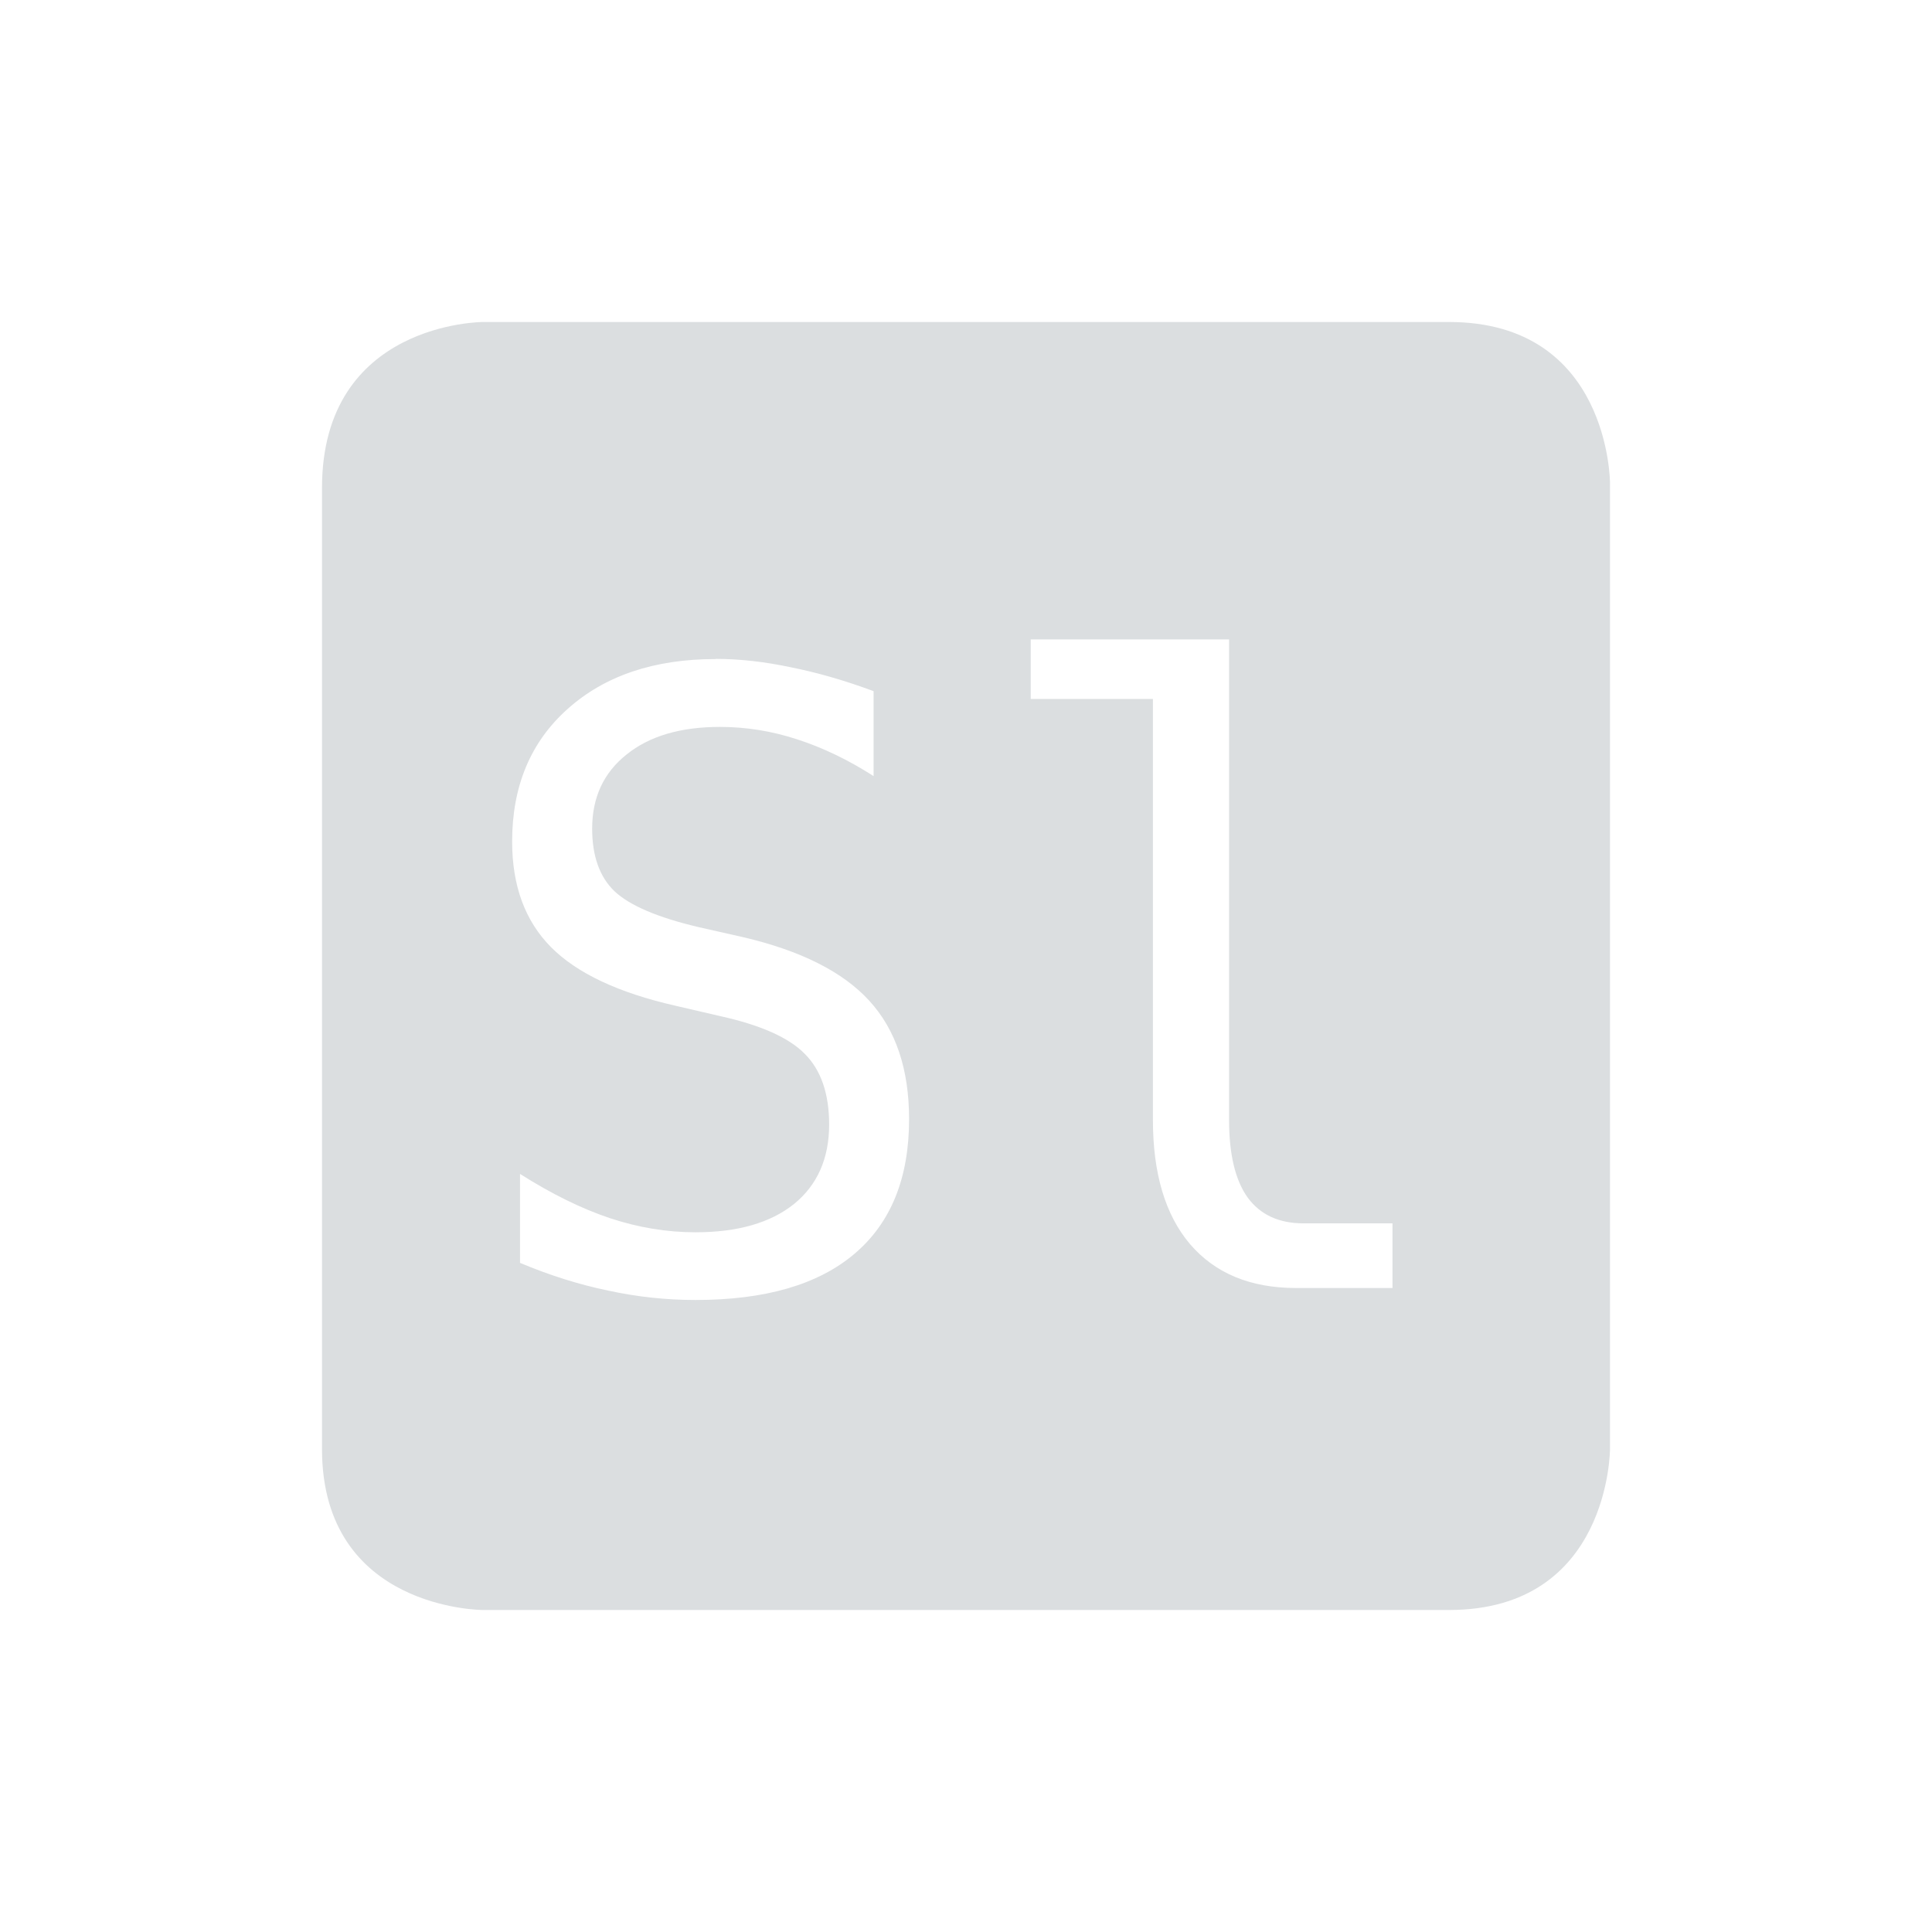 <?xml version='1.0' encoding='UTF-8' standalone='no'?>
<!-- Created with Inkscape (http://www.inkscape.org/) -->

<svg xmlns:cc='http://creativecommons.org/ns#' xmlns:dc='http://purl.org/dc/elements/1.1/' sodipodi:docname='indicator-keyboard-Sl.svg' height='24' id='svg6530' xmlns:inkscape='http://www.inkscape.org/namespaces/inkscape' xmlns:rdf='http://www.w3.org/1999/02/22-rdf-syntax-ns#' xmlns:sodipodi='http://sodipodi.sourceforge.net/DTD/sodipodi-0.dtd' xmlns:svg='http://www.w3.org/2000/svg' version='1.1' inkscape:version='0.91 r13725' viewBox='0 0 24 24' width='24' xmlns='http://www.w3.org/2000/svg'>
  <defs id='defs6532'/>
  <sodipodi:namedview inkscape:bbox-nodes='true' bordercolor='#666666' borderopacity='1.0' inkscape:current-layer='layer2' inkscape:cx='-349.09922' inkscape:cy='-34.302685' inkscape:document-units='px' id='base' inkscape:object-nodes='true' inkscape:object-paths='true' pagecolor='#454d50' inkscape:pageopacity='1' inkscape:pageshadow='2' showgrid='false' inkscape:snap-bbox='true' inkscape:snap-bbox-edge-midpoints='true' inkscape:snap-bbox-midpoints='true' inkscape:snap-smooth-nodes='true' units='px' inkscape:window-height='711' inkscape:window-maximized='1' inkscape:window-width='1366' inkscape:window-x='0' inkscape:window-y='27' inkscape:zoom='1'>
    <inkscape:grid empspacing='4' id='grid8845' originx='-544' originy='-332' type='xygrid'/>
  </sodipodi:namedview>
  <g inkscape:groupmode='layer' id='layer1' inkscape:label='panel' transform='translate(-544,-696.362)'/>
  <g inkscape:groupmode='layer' id='layer2' inkscape:label='indicator-keyboard' transform='translate(-544,-244)'>
    <path inkscape:connector-curvature='0' d='m 550,248 c 0,0 -2,0 -2,2.062 l 0,11.938 c 0,2 2,2 2,2 l 12,0 c 2,0 2,-2 2,-2 l 0,-12 c 0,0 0,-2 -2,-2 l -12,0 z m 6.805,3.943 2.463,0 0,5.969 c 0,0.425 0.076,0.747 0.23,0.963 0.158,0.216 0.39,0.322 0.695,0.322 l 1.105,0 0,0.803 -1.199,0 c -0.566,0 -1.004,-0.182 -1.316,-0.545 -0.308,-0.363 -0.461,-0.878 -0.461,-1.543 l 0,-5.229 -1.518,0 0,-0.74 z m -3.912,0.242 c 0.295,0 0.604,0.035 0.93,0.104 0.326,0.065 0.669,0.163 1.029,0.297 l 0,1.055 c -0.315,-0.202 -0.632,-0.354 -0.951,-0.457 -0.315,-0.103 -0.635,-0.154 -0.957,-0.154 -0.49,0 -0.878,0.114 -1.162,0.344 -0.284,0.226 -0.426,0.533 -0.426,0.92 0,0.339 0.092,0.599 0.277,0.777 0.189,0.178 0.538,0.327 1.049,0.447 l 0.545,0.123 c 0.72,0.168 1.243,0.431 1.572,0.791 0.329,0.36 0.494,0.85 0.494,1.471 0,0.73 -0.225,1.288 -0.678,1.672 -0.452,0.384 -1.111,0.574 -1.975,0.574 -0.36,0 -0.723,-0.038 -1.086,-0.117 -0.363,-0.075 -0.727,-0.19 -1.094,-0.344 l 0,-1.105 c 0.394,0.25 0.766,0.432 1.115,0.549 0.353,0.117 0.708,0.176 1.064,0.176 0.524,0 0.931,-0.117 1.223,-0.35 0.291,-0.236 0.438,-0.567 0.438,-0.988 0,-0.384 -0.101,-0.677 -0.303,-0.879 -0.199,-0.202 -0.548,-0.357 -1.045,-0.467 l -0.555,-0.129 c -0.713,-0.161 -1.231,-0.405 -1.553,-0.73 -0.322,-0.326 -0.482,-0.762 -0.482,-1.311 0,-0.686 0.228,-1.235 0.688,-1.646 0.463,-0.415 1.077,-0.621 1.842,-0.621 z' id='path12743' style='color:#bebebe;fill:#dbdee0;fill-opacity:1;stroke:none'/>
    <rect height='24' id='rect12749' style='color:#bebebe;display:inline;overflow:visible;visibility:visible;fill:none;stroke:none;stroke-width:1;marker:none' width='24' x='544' y='244'/>
  </g>
</svg>
